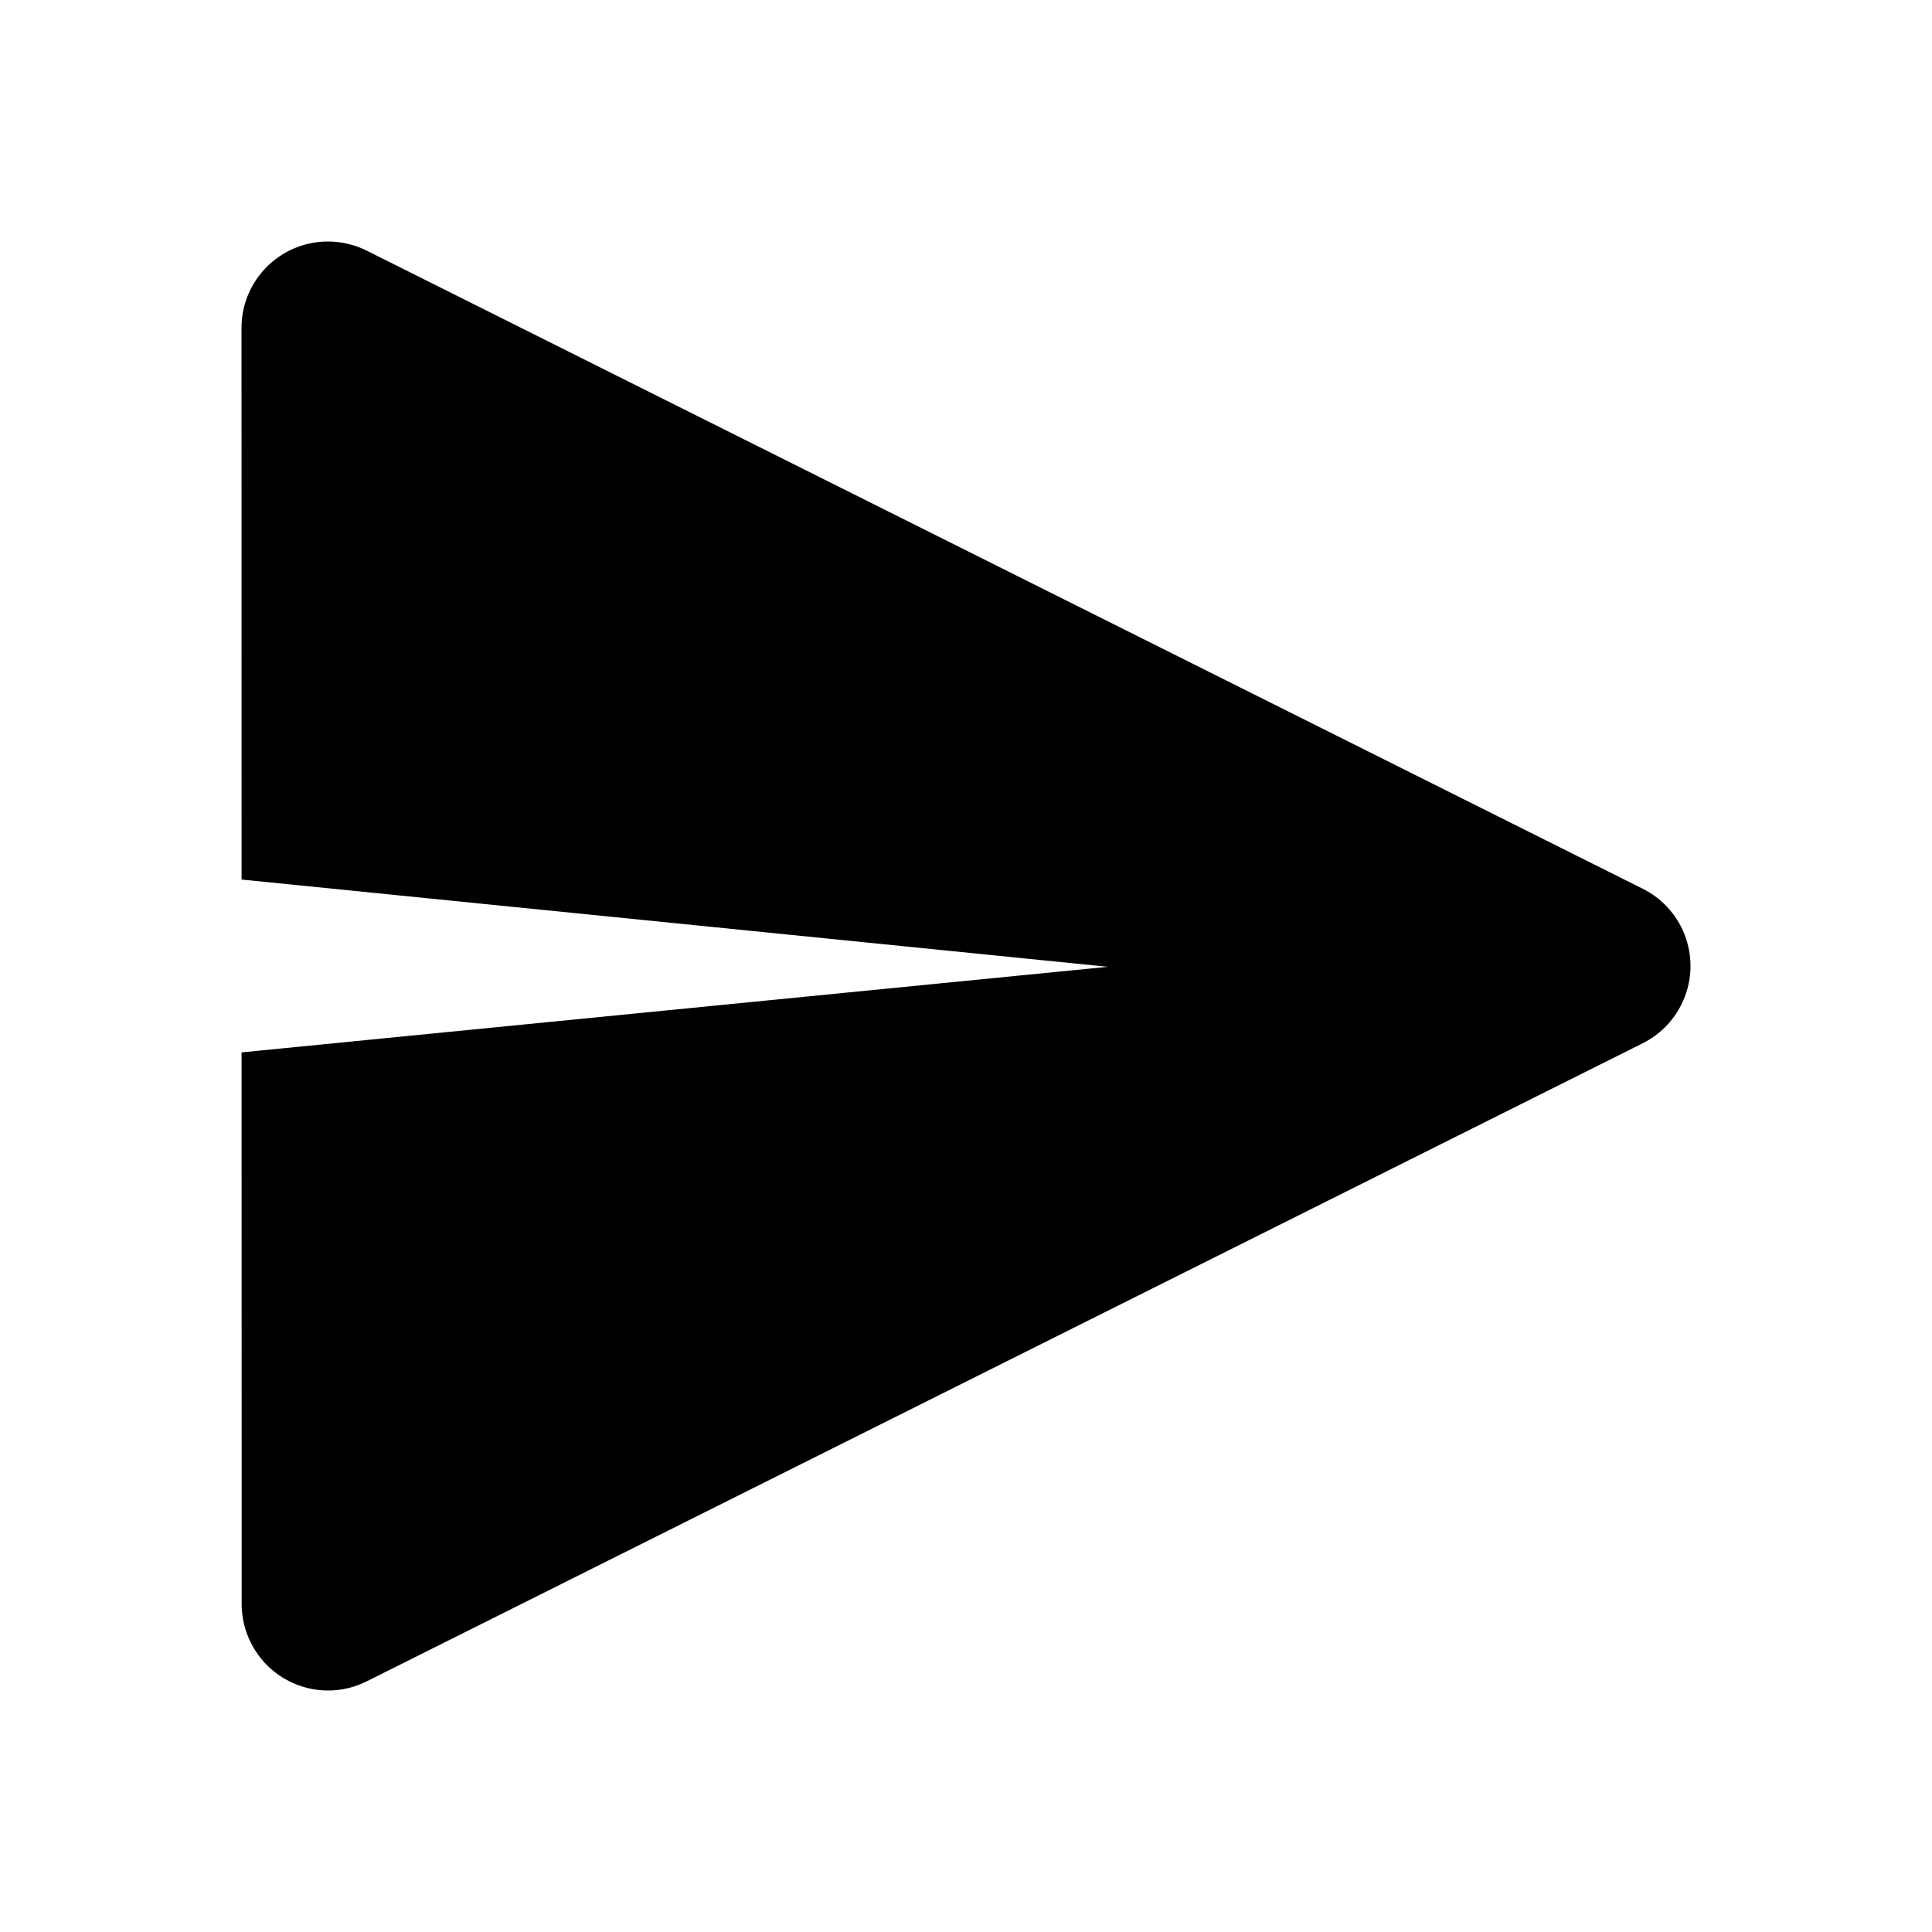 <svg width="24" height="24" viewBox="0 0 24 24" fill="none" xmlns="http://www.w3.org/2000/svg">
<path d="M13.761 12.01L3.001 10.926L3 4.074C3 3.481 3.481 3 4.074 3C4.24 3 4.405 3.039 4.554 3.113L20.406 11.04C20.937 11.305 21.152 11.95 20.886 12.48C20.782 12.688 20.614 12.856 20.406 12.96L4.556 20.886C4.026 21.152 3.381 20.937 3.116 20.406C3.041 20.257 3.002 20.093 3.002 19.926L3.001 13.073L13.761 12.01Z" fill="black"/>
</svg>
